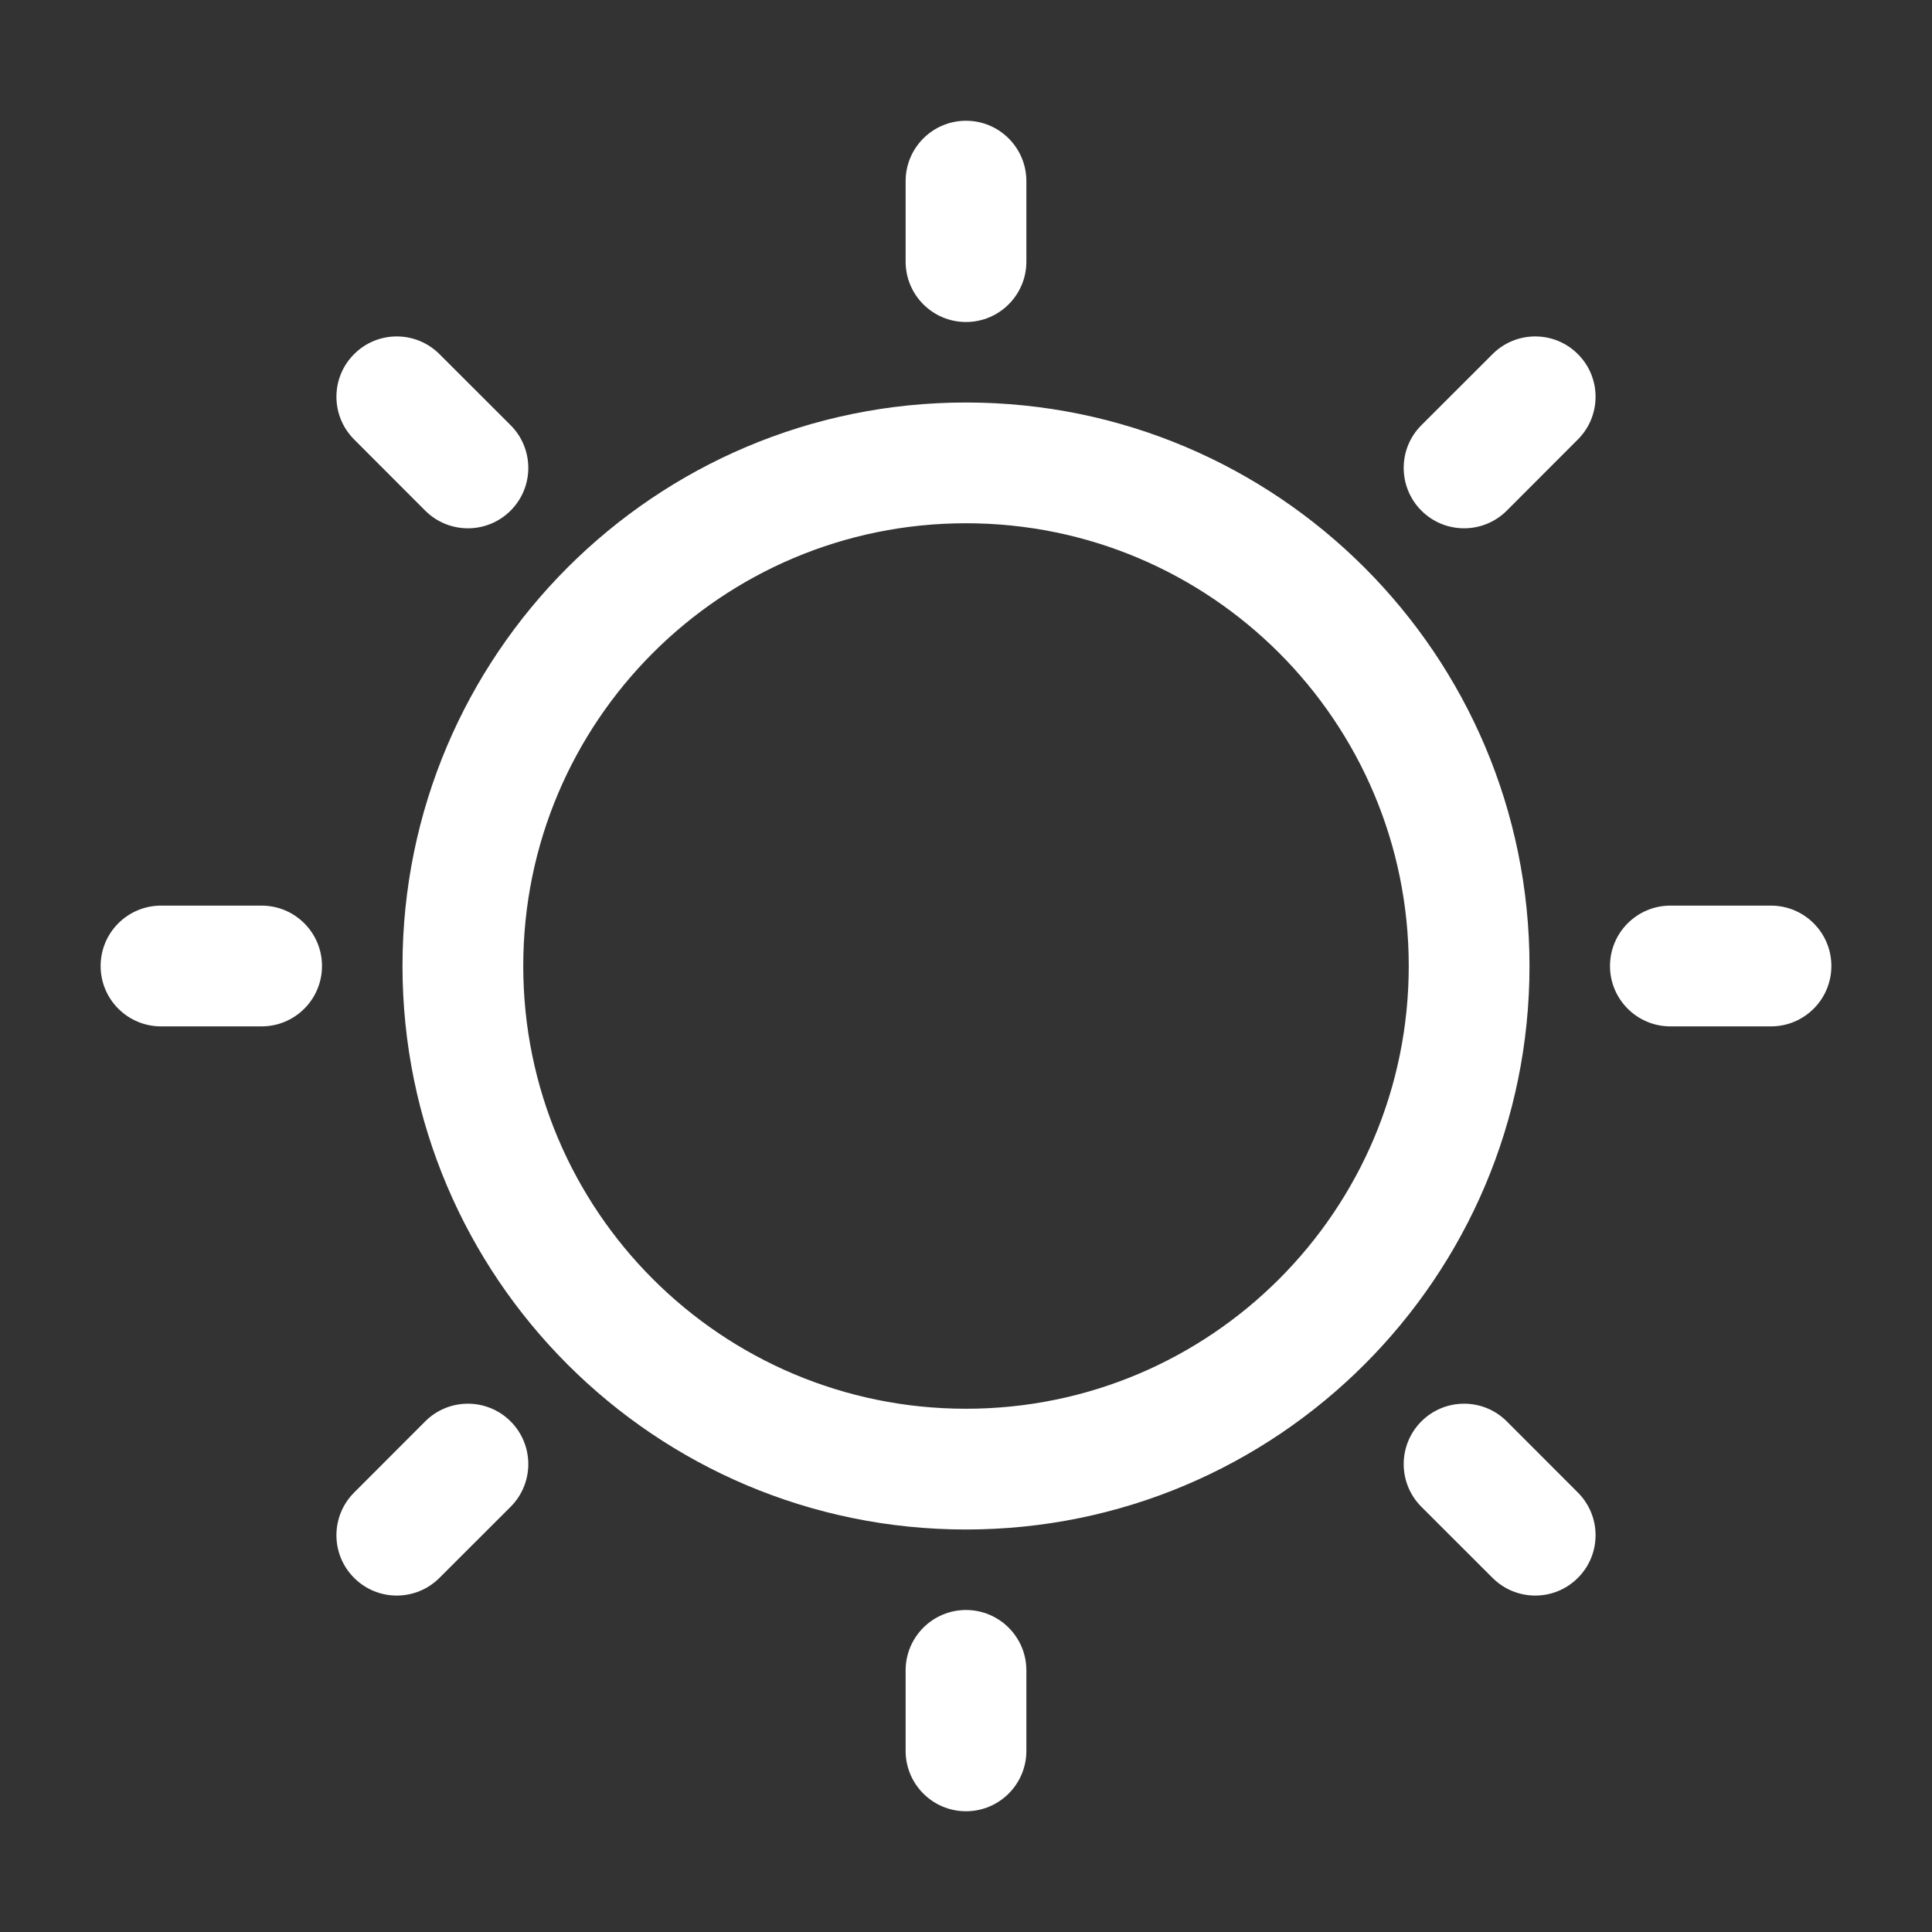 <?xml version="1.0" encoding="UTF-8"?>
<svg width="24px" height="24px" viewBox="0 0 24 24" version="1.1" xmlns="http://www.w3.org/2000/svg" xmlns:xlink="http://www.w3.org/1999/xlink">
    <rect x="0" y="0" width="24" height="24" fill="#333333" stroke="none"/>
    <title>Public/ic_public_brightness</title>
    <defs>
        <path d="M12,20 C12.414,20 12.75,20.336 12.75,20.75 L12.75,21.75 C12.75,22.164 12.414,22.5 12,22.5 C11.586,22.5 11.25,22.164 11.25,21.75 L11.25,20.75 C11.25,20.336 11.586,20 12,20 Z M18.718,17.657 L19.601,18.541 C19.894,18.834 19.894,19.309 19.601,19.601 C19.309,19.894 18.834,19.894 18.541,19.601 L17.657,18.718 C17.364,18.425 17.364,17.95 17.657,17.657 C17.95,17.364 18.425,17.364 18.718,17.657 Z M6.343,17.657 C6.636,17.95 6.636,18.425 6.343,18.718 L5.459,19.601 C5.166,19.894 4.691,19.894 4.399,19.601 C4.106,19.309 4.106,18.834 4.399,18.541 L5.282,17.657 C5.575,17.364 6.05,17.364 6.343,17.657 Z M12,5 C15.866,5 19,8.134 19,12 C19,15.866 15.866,19 12,19 C8.134,19 5,15.866 5,12 C5,8.134 8.134,5 12,5 Z M12,6.5 C8.962,6.5 6.5,8.962 6.5,12 C6.5,15.038 8.962,17.5 12,17.5 C15.038,17.5 17.5,15.038 17.5,12 C17.5,8.962 15.038,6.5 12,6.5 Z M3.25,11.25 C3.664,11.25 4,11.586 4,12 C4,12.414 3.664,12.75 3.25,12.75 L2,12.75 C1.586,12.75 1.25,12.414 1.25,12 C1.25,11.586 1.586,11.25 2,11.25 L3.25,11.25 Z M22,11.25 C22.414,11.25 22.75,11.586 22.75,12 C22.75,12.414 22.414,12.75 22,12.75 L20.75,12.75 C20.336,12.75 20,12.414 20,12 C20,11.586 20.336,11.25 20.75,11.25 L22,11.25 Z M5.459,4.399 L6.343,5.282 C6.636,5.575 6.636,6.05 6.343,6.343 C6.05,6.636 5.575,6.636 5.282,6.343 L4.399,5.459 C4.106,5.166 4.106,4.691 4.399,4.399 C4.691,4.106 5.166,4.106 5.459,4.399 Z M19.601,4.399 C19.894,4.691 19.894,5.166 19.601,5.459 L18.718,6.343 C18.425,6.636 17.95,6.636 17.657,6.343 C17.364,6.05 17.364,5.575 17.657,5.282 L18.541,4.399 C18.834,4.106 19.309,4.106 19.601,4.399 Z M12,1.5 C12.414,1.5 12.75,1.836 12.75,2.25 L12.75,3.25 C12.75,3.664 12.414,4 12,4 C11.586,4 11.25,3.664 11.25,3.25 L11.25,2.25 C11.25,1.836 11.586,1.5 12,1.5 Z" id="path-1"></path>
    </defs>
    <g id="Public/ic_public_brightness" stroke="none" stroke-width="1" fill="none" fill-rule="evenodd">
        <mask id="mask-2" fill="white">
            <use xlink:href="#path-1"></use>
        </mask>
        <use id="合并形状" fill="#ffffff" fill-rule="nonzero" xlink:href="#path-1"></use>
    </g>
</svg>